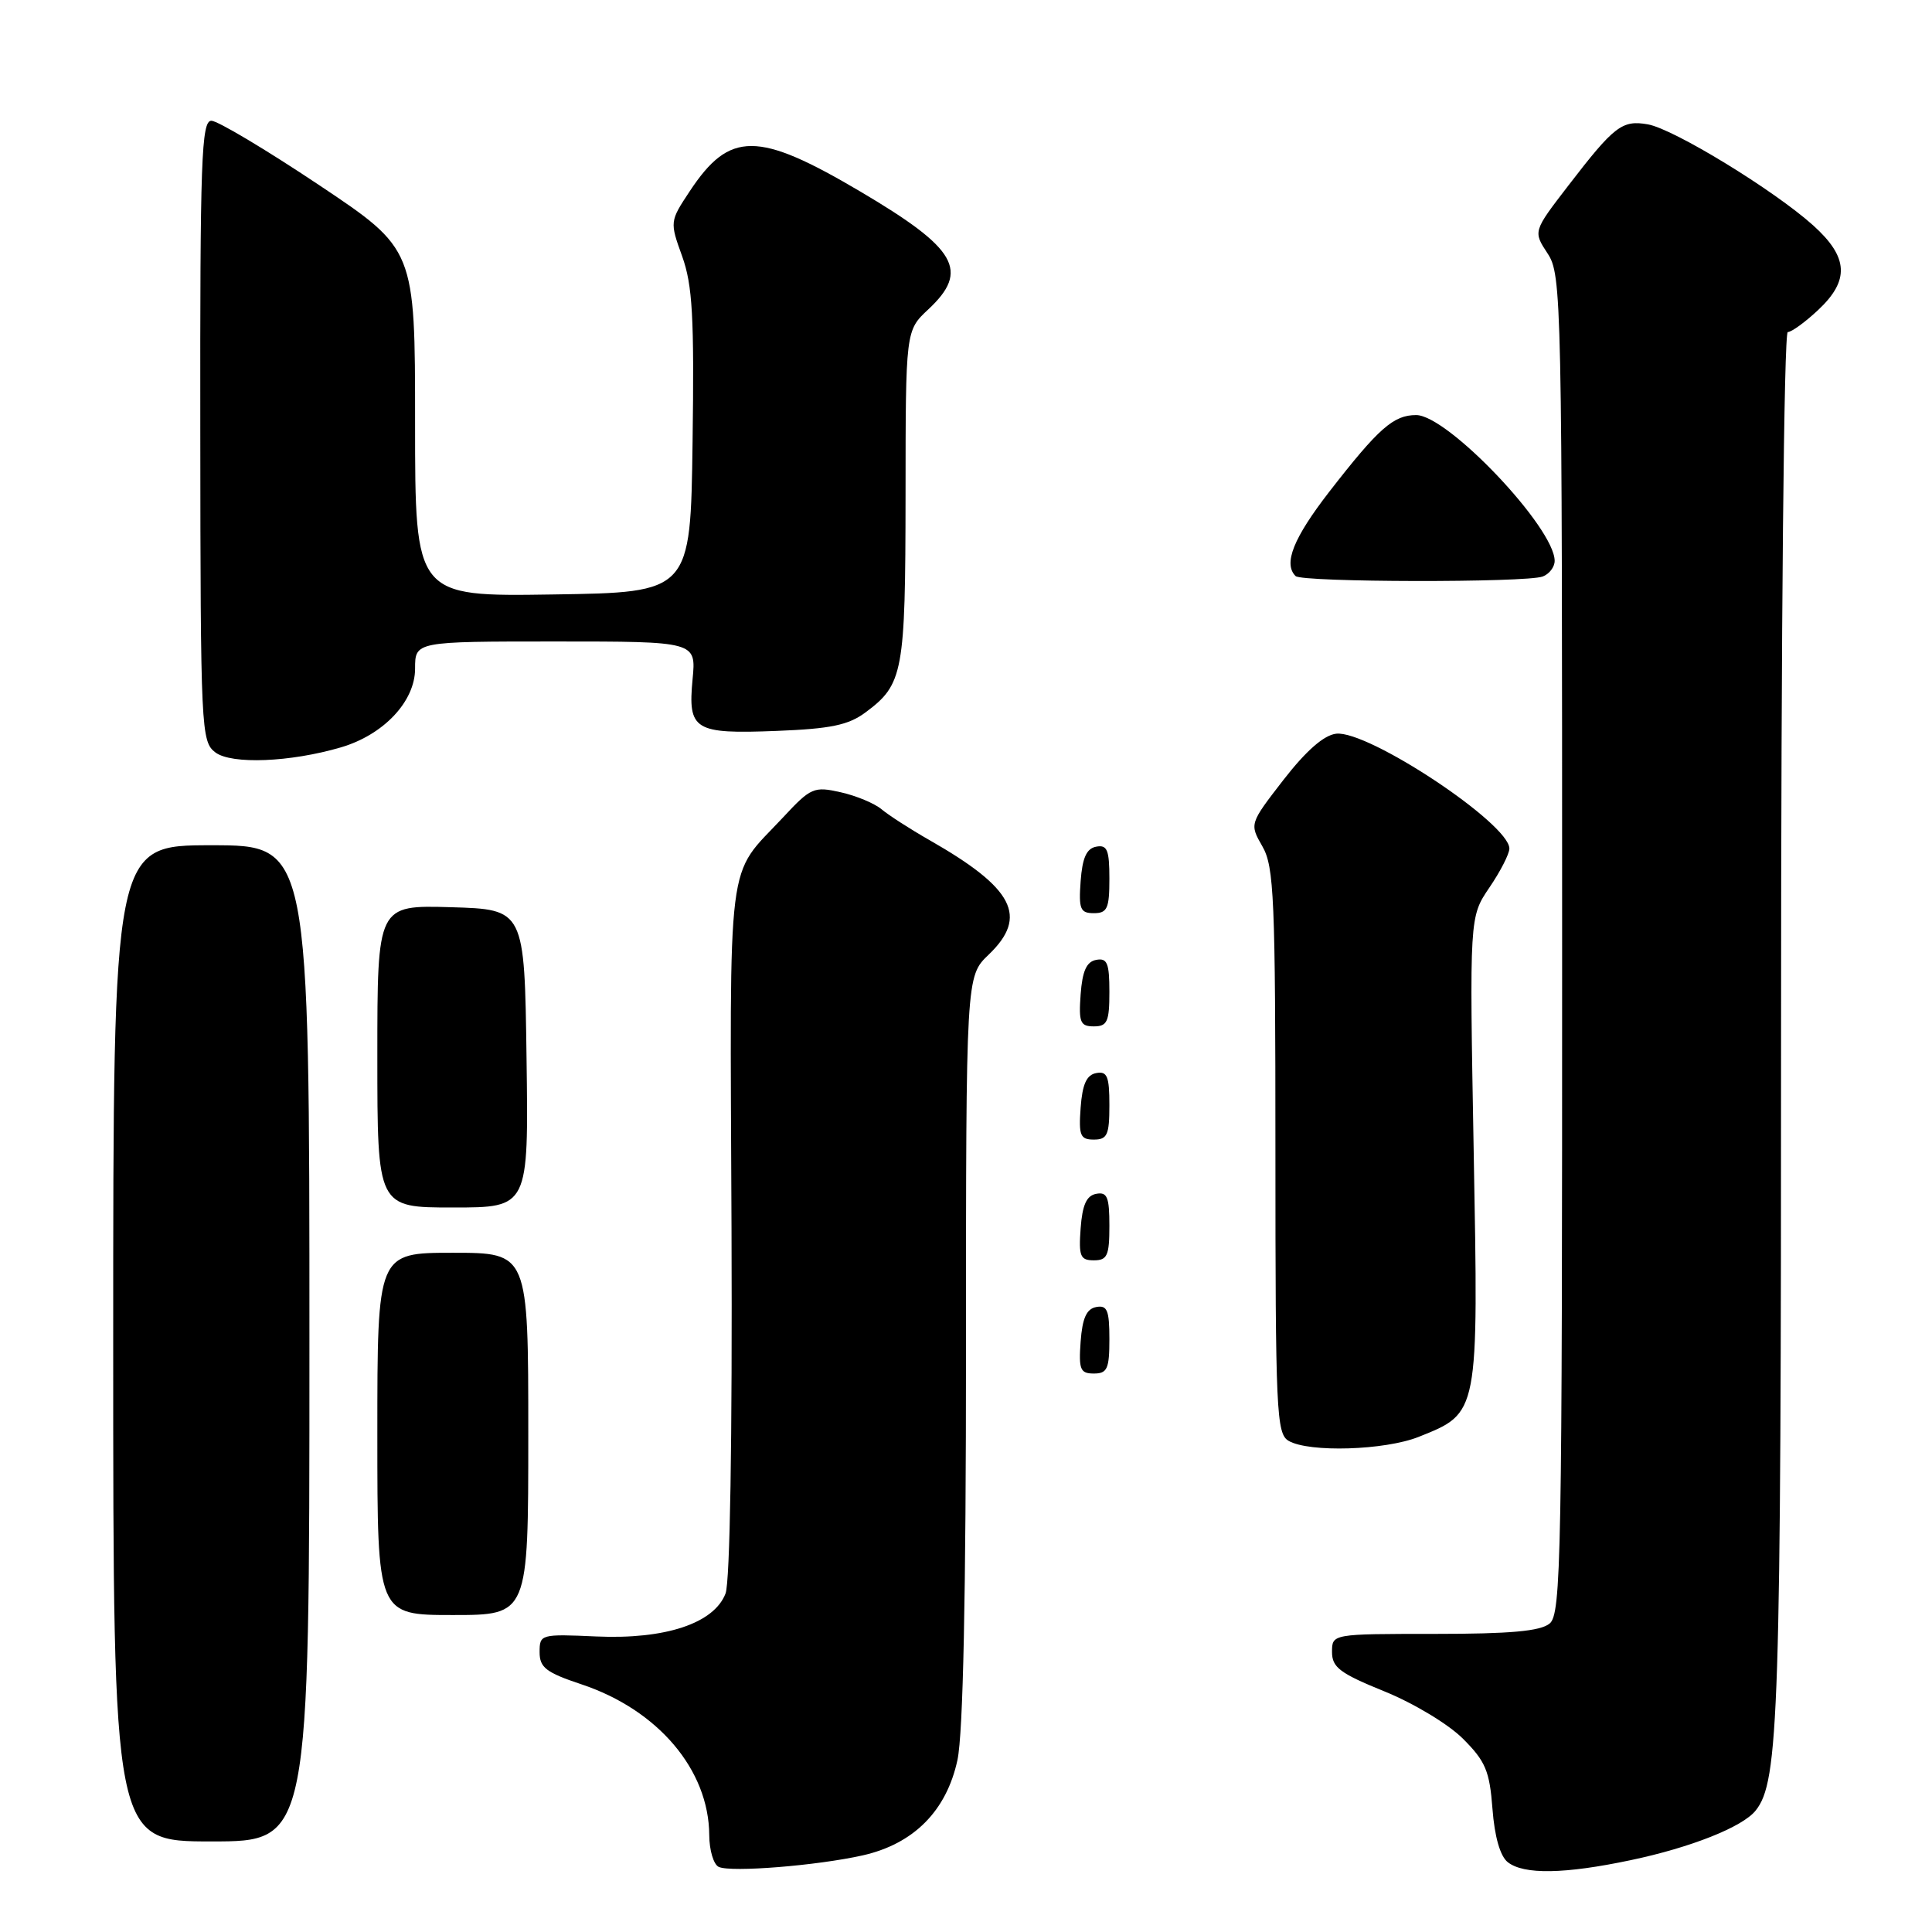 <?xml version="1.0" encoding="UTF-8" standalone="no"?>
<!DOCTYPE svg PUBLIC "-//W3C//DTD SVG 1.1//EN" "http://www.w3.org/Graphics/SVG/1.1/DTD/svg11.dtd" >
<svg xmlns="http://www.w3.org/2000/svg" xmlns:xlink="http://www.w3.org/1999/xlink" version="1.1" viewBox="0 0 256 256">
 <g >
 <path fill="currentColor"
d=" M 114.30 245.85 C 121.07 244.33 125.42 239.95 126.87 233.20 C 127.62 229.66 128.00 211.54 128.00 178.64 C 128.00 129.37 128.00 129.37 131.00 126.50 C 136.28 121.44 134.35 117.70 123.16 111.32 C 120.60 109.86 117.75 108.02 116.82 107.24 C 115.90 106.46 113.46 105.44 111.40 104.98 C 107.85 104.18 107.44 104.35 103.75 108.32 C 96.18 116.43 96.72 112.06 96.93 162.80 C 97.04 190.75 96.73 209.57 96.14 211.14 C 94.63 215.10 88.17 217.25 79.01 216.84 C 71.64 216.51 71.50 216.55 71.50 218.92 C 71.50 220.96 72.36 221.62 77.04 223.18 C 87.19 226.56 93.93 234.51 93.98 243.17 C 93.99 245.18 94.56 247.08 95.25 247.38 C 96.91 248.12 108.29 247.20 114.30 245.85 Z  M 216.08 246.48 C 224.03 244.81 230.89 242.09 232.63 239.91 C 235.72 236.07 236.00 227.30 236.00 135.95 C 236.00 82.57 236.38 44.00 236.89 44.00 C 237.39 44.00 239.19 42.69 240.89 41.10 C 245.12 37.15 244.94 34.08 240.25 29.86 C 235.05 25.19 221.81 17.10 218.36 16.48 C 214.94 15.88 213.91 16.66 207.82 24.58 C 203.14 30.66 203.14 30.66 205.06 33.58 C 206.93 36.41 206.99 39.33 206.99 125.13 C 207.00 206.61 206.87 213.87 205.33 215.13 C 204.10 216.14 200.12 216.50 190.08 216.50 C 176.50 216.50 176.50 216.50 176.50 218.90 C 176.50 220.94 177.56 221.73 183.45 224.12 C 187.32 225.69 191.94 228.47 193.86 230.40 C 196.84 233.38 197.38 234.66 197.76 239.68 C 198.04 243.38 198.78 245.96 199.79 246.75 C 201.91 248.42 207.32 248.33 216.08 246.48 Z  M 41.00 178.00 C 41.00 112.00 41.00 112.00 28.00 112.00 C 15.00 112.00 15.00 112.00 15.00 178.00 C 15.00 244.00 15.00 244.00 28.00 244.00 C 41.00 244.00 41.00 244.00 41.00 178.00 Z  M 70.00 190.00 C 70.00 166.00 70.00 166.00 60.00 166.00 C 50.00 166.00 50.00 166.00 50.00 190.00 C 50.00 214.00 50.00 214.00 60.00 214.00 C 70.00 214.00 70.00 214.00 70.00 190.00 Z  M 187.99 190.39 C 195.98 187.19 195.91 187.54 195.27 152.46 C 194.71 121.50 194.71 121.50 197.35 117.61 C 198.81 115.47 200.00 113.14 200.00 112.44 C 200.00 109.14 181.29 96.74 177.05 97.22 C 175.42 97.41 173.08 99.46 170.07 103.33 C 165.56 109.16 165.56 109.16 167.28 112.16 C 168.82 114.85 169.00 119.00 169.00 152.53 C 169.00 187.07 169.13 189.98 170.75 190.92 C 173.45 192.49 183.50 192.18 187.99 190.39 Z  M 147.00 177.43 C 147.00 173.61 146.71 172.91 145.25 173.19 C 143.97 173.43 143.42 174.66 143.19 177.76 C 142.92 181.47 143.14 182.00 144.94 182.00 C 146.72 182.00 147.00 181.38 147.00 177.43 Z  M 147.00 162.43 C 147.00 158.61 146.71 157.91 145.25 158.19 C 143.97 158.43 143.42 159.66 143.19 162.76 C 142.92 166.47 143.14 167.00 144.94 167.00 C 146.72 167.00 147.00 166.38 147.00 162.43 Z  M 69.77 140.25 C 69.50 120.50 69.50 120.50 59.75 120.21 C 50.00 119.93 50.00 119.93 50.00 139.96 C 50.00 160.00 50.00 160.00 60.02 160.00 C 70.04 160.00 70.04 160.00 69.77 140.25 Z  M 147.00 146.43 C 147.00 142.61 146.71 141.91 145.25 142.19 C 143.97 142.43 143.42 143.66 143.19 146.76 C 142.92 150.47 143.14 151.00 144.94 151.00 C 146.72 151.00 147.00 150.38 147.00 146.43 Z  M 147.00 131.43 C 147.00 127.61 146.71 126.91 145.25 127.19 C 143.97 127.43 143.42 128.66 143.19 131.76 C 142.92 135.47 143.14 136.00 144.94 136.00 C 146.72 136.00 147.00 135.38 147.00 131.43 Z  M 147.00 116.43 C 147.00 112.61 146.71 111.91 145.25 112.19 C 143.97 112.43 143.42 113.66 143.19 116.76 C 142.92 120.47 143.14 121.00 144.94 121.00 C 146.72 121.00 147.00 120.38 147.00 116.43 Z  M 45.17 99.03 C 50.83 97.37 55.00 92.94 55.00 88.60 C 55.00 85.00 55.00 85.00 73.63 85.00 C 92.25 85.00 92.25 85.00 91.77 90.00 C 91.13 96.75 91.98 97.28 102.90 96.85 C 110.07 96.57 112.42 96.08 114.68 94.40 C 119.69 90.68 119.97 89.17 119.99 65.65 C 120.00 43.80 120.00 43.80 123.00 41.00 C 128.50 35.86 126.83 32.96 114.00 25.38 C 100.40 17.35 96.69 17.34 91.40 25.33 C 88.75 29.33 88.74 29.39 90.39 33.96 C 91.76 37.78 92.00 41.98 91.77 58.53 C 91.50 78.50 91.50 78.50 73.25 78.77 C 55.00 79.05 55.00 79.05 55.00 56.03 C 55.00 33.02 55.00 33.02 42.26 24.51 C 35.25 19.83 28.83 16.00 28.01 16.00 C 26.69 16.00 26.50 21.15 26.54 57.11 C 26.57 96.76 26.65 98.27 28.54 99.70 C 30.69 101.31 38.46 101.00 45.17 99.03 Z  M 204.42 76.39 C 205.29 76.06 206.00 75.13 206.00 74.32 C 206.00 69.93 191.83 55.00 187.65 55.00 C 184.64 55.00 182.69 56.72 176.15 65.14 C 171.38 71.30 170.02 74.69 171.67 76.33 C 172.50 77.17 202.26 77.22 204.42 76.39 Z "/>
</g>
</svg>